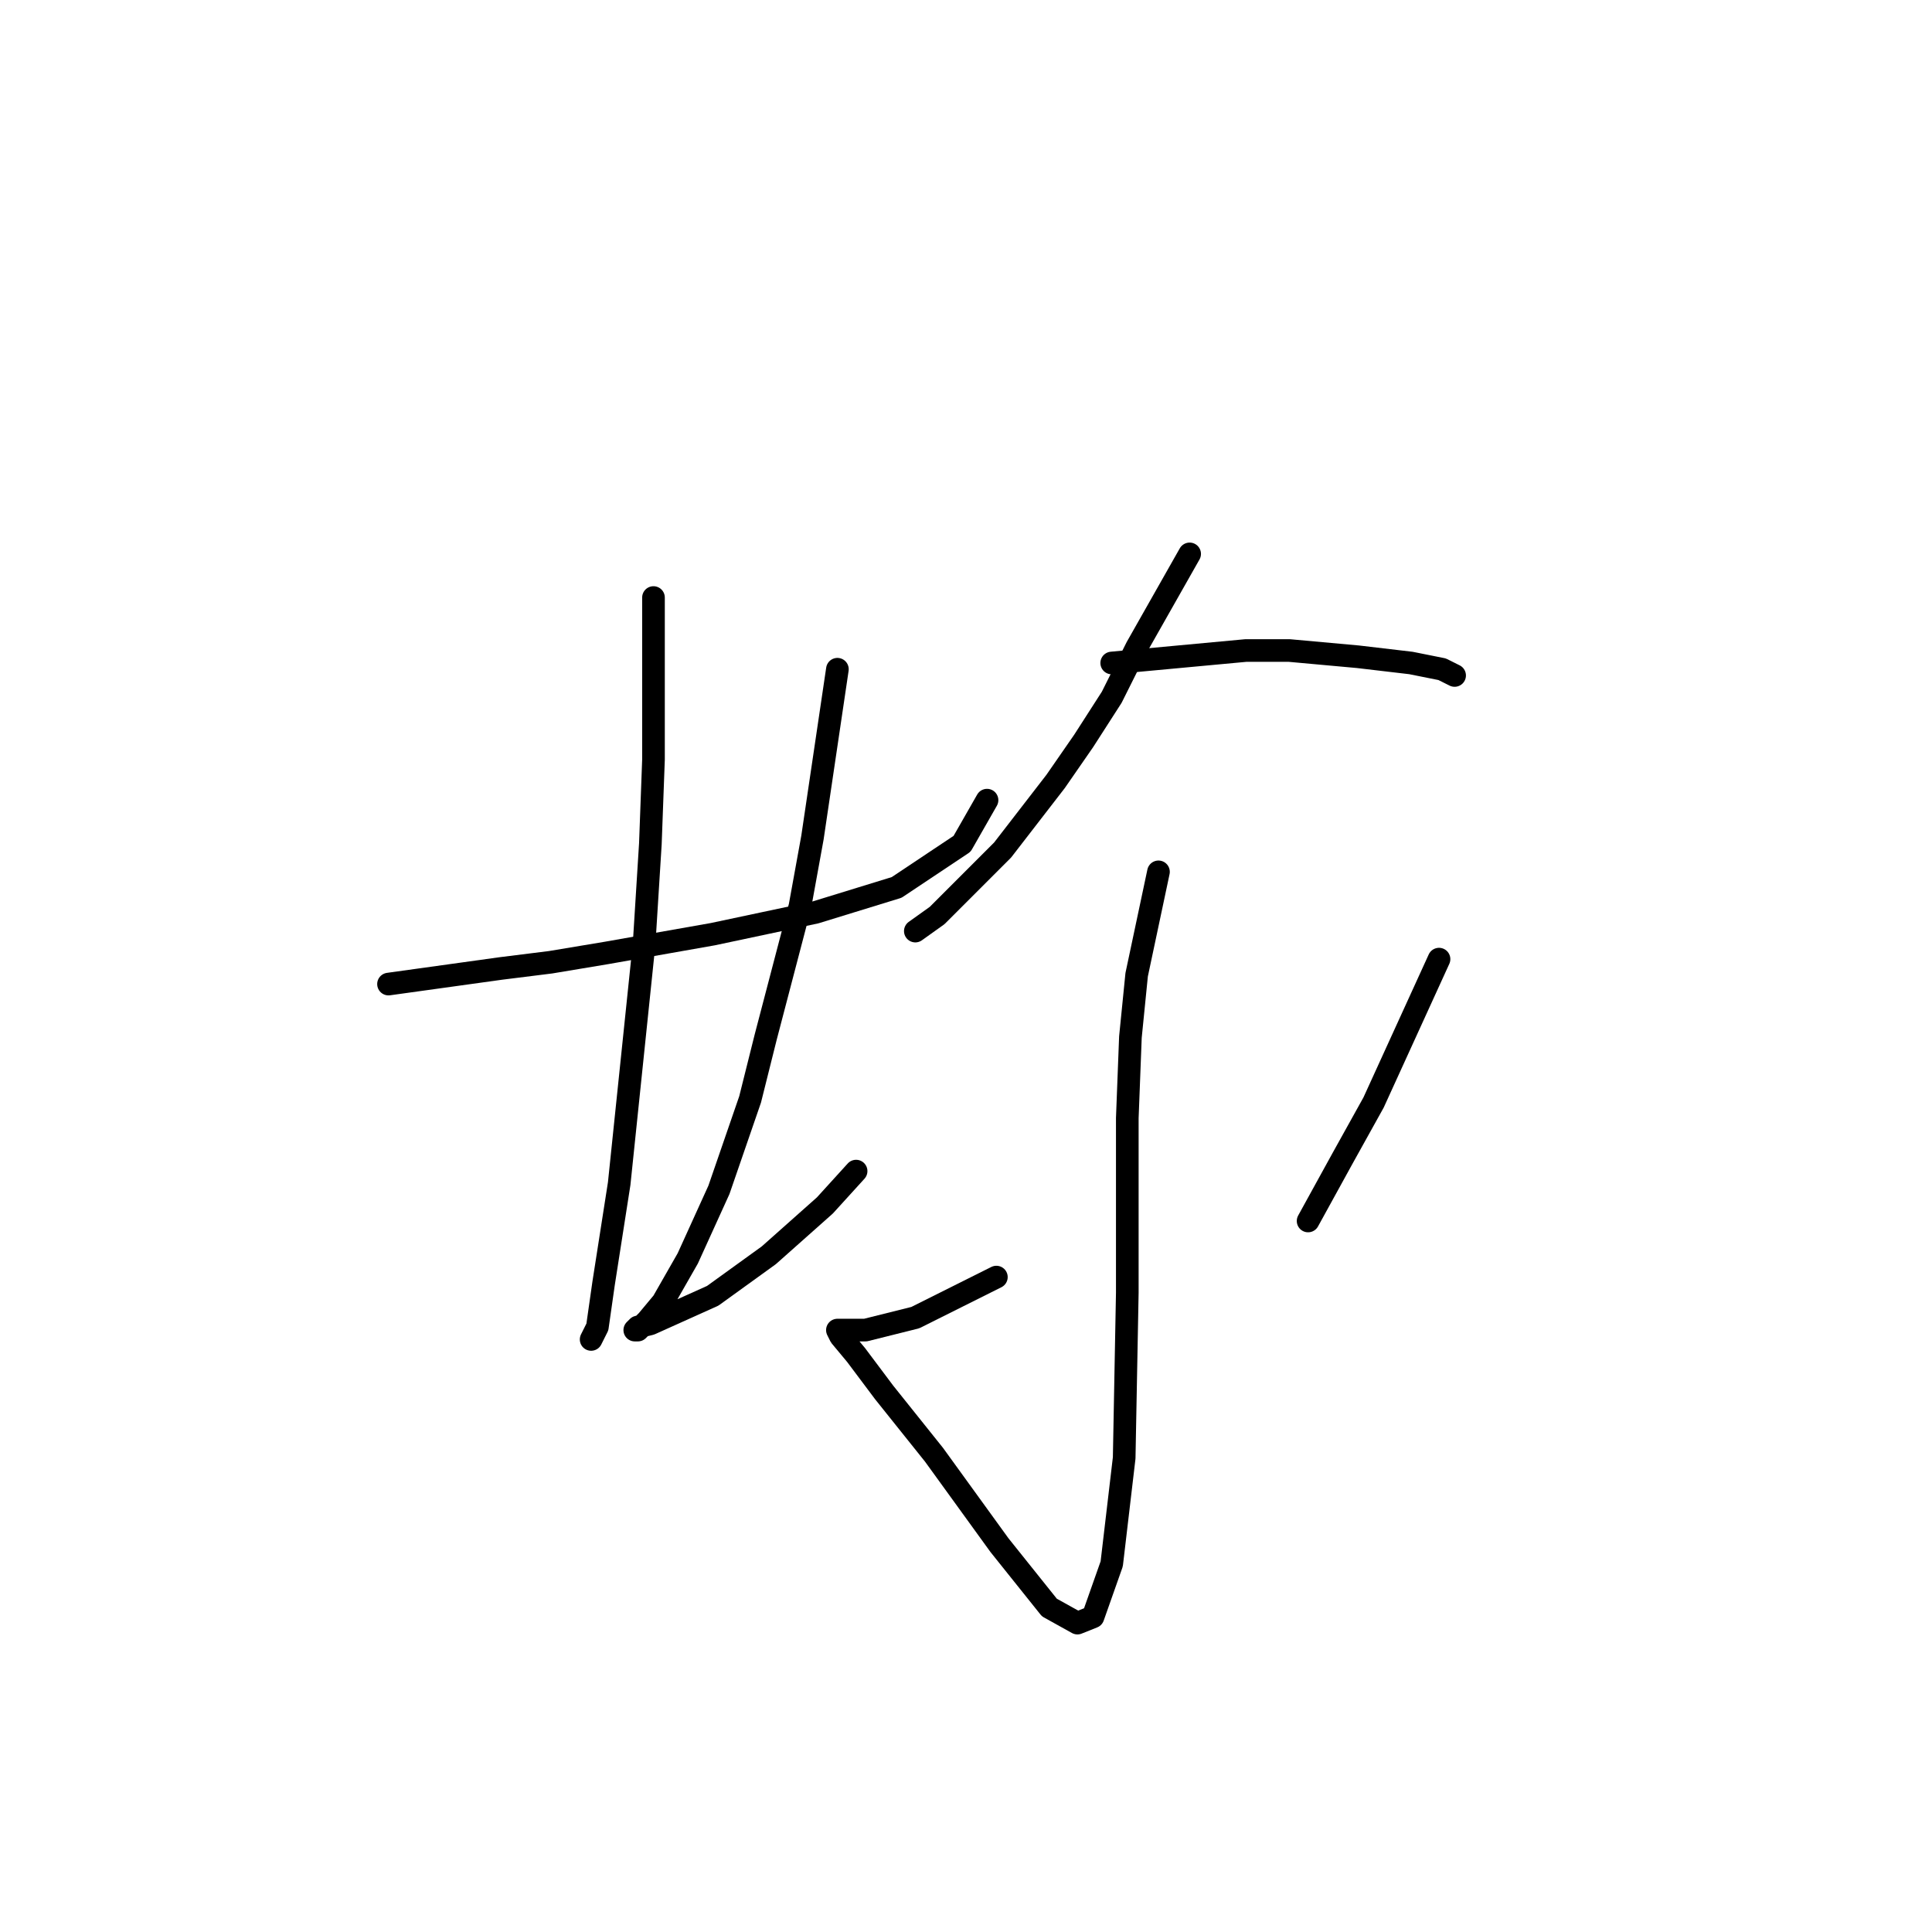 <?xml version="1.0" standalone="no"?>
    <svg width="256" height="256" xmlns="http://www.w3.org/2000/svg" version="1.1">
    <polyline stroke="black" stroke-width="3" stroke-linecap="round" fill="transparent" stroke-linejoin="round" points="51.48 130.395 66.35 128.329 72.959 127.503 80.394 126.264 94.438 123.786 108.068 120.894 118.808 117.59 127.482 111.807 130.786 106.025 130.786 106.025 " />
        <polyline stroke="black" stroke-width="3" stroke-linecap="round" fill="transparent" stroke-linejoin="round" points="86.59 79.176 86.59 92.394 86.59 100.655 86.177 111.807 85.351 125.025 82.046 156.83 79.981 170.047 79.155 175.83 78.329 177.482 78.329 177.482 " />
        <polyline stroke="black" stroke-width="3" stroke-linecap="round" fill="transparent" stroke-linejoin="round" points="110.96 88.677 107.655 110.981 106.003 120.068 101.46 137.416 99.394 145.677 95.264 157.656 91.133 166.743 87.829 172.526 85.764 175.004 84.525 176.243 84.111 176.243 84.525 175.83 86.177 175.417 94.438 171.7 101.873 166.33 109.308 159.721 113.438 155.178 113.438 155.178 " />
        <polyline stroke="black" stroke-width="3" stroke-linecap="round" fill="transparent" stroke-linejoin="round" points="157.634 73.394 150.613 85.785 147.308 92.394 143.591 98.177 139.873 103.546 132.851 112.633 129.547 115.938 124.177 121.308 121.286 123.373 121.286 123.373 " />
        <polyline stroke="black" stroke-width="3" stroke-linecap="round" fill="transparent" stroke-linejoin="round" points="147.308 87.85 165.069 86.198 170.852 86.198 179.939 87.024 186.961 87.85 191.091 88.677 192.744 89.503 192.744 89.503 " />
        <polyline stroke="black" stroke-width="3" stroke-linecap="round" fill="transparent" stroke-linejoin="round" points="153.504 115.525 150.613 129.155 149.786 137.416 149.373 148.156 149.373 159.721 149.373 171.287 148.96 193.178 147.308 207.222 144.83 214.244 142.765 215.07 139.047 213.005 132.438 204.744 123.764 192.765 117.155 184.504 113.438 179.548 111.373 177.069 110.96 176.243 111.373 176.243 114.677 176.243 121.286 174.591 132.025 169.221 132.025 169.221 " />
        <polyline stroke="black" stroke-width="3" stroke-linecap="round" fill="transparent" stroke-linejoin="round" points="190.678 127.09 182.004 146.091 177.874 153.525 173.33 161.786 173.33 161.786 " />
        </svg>